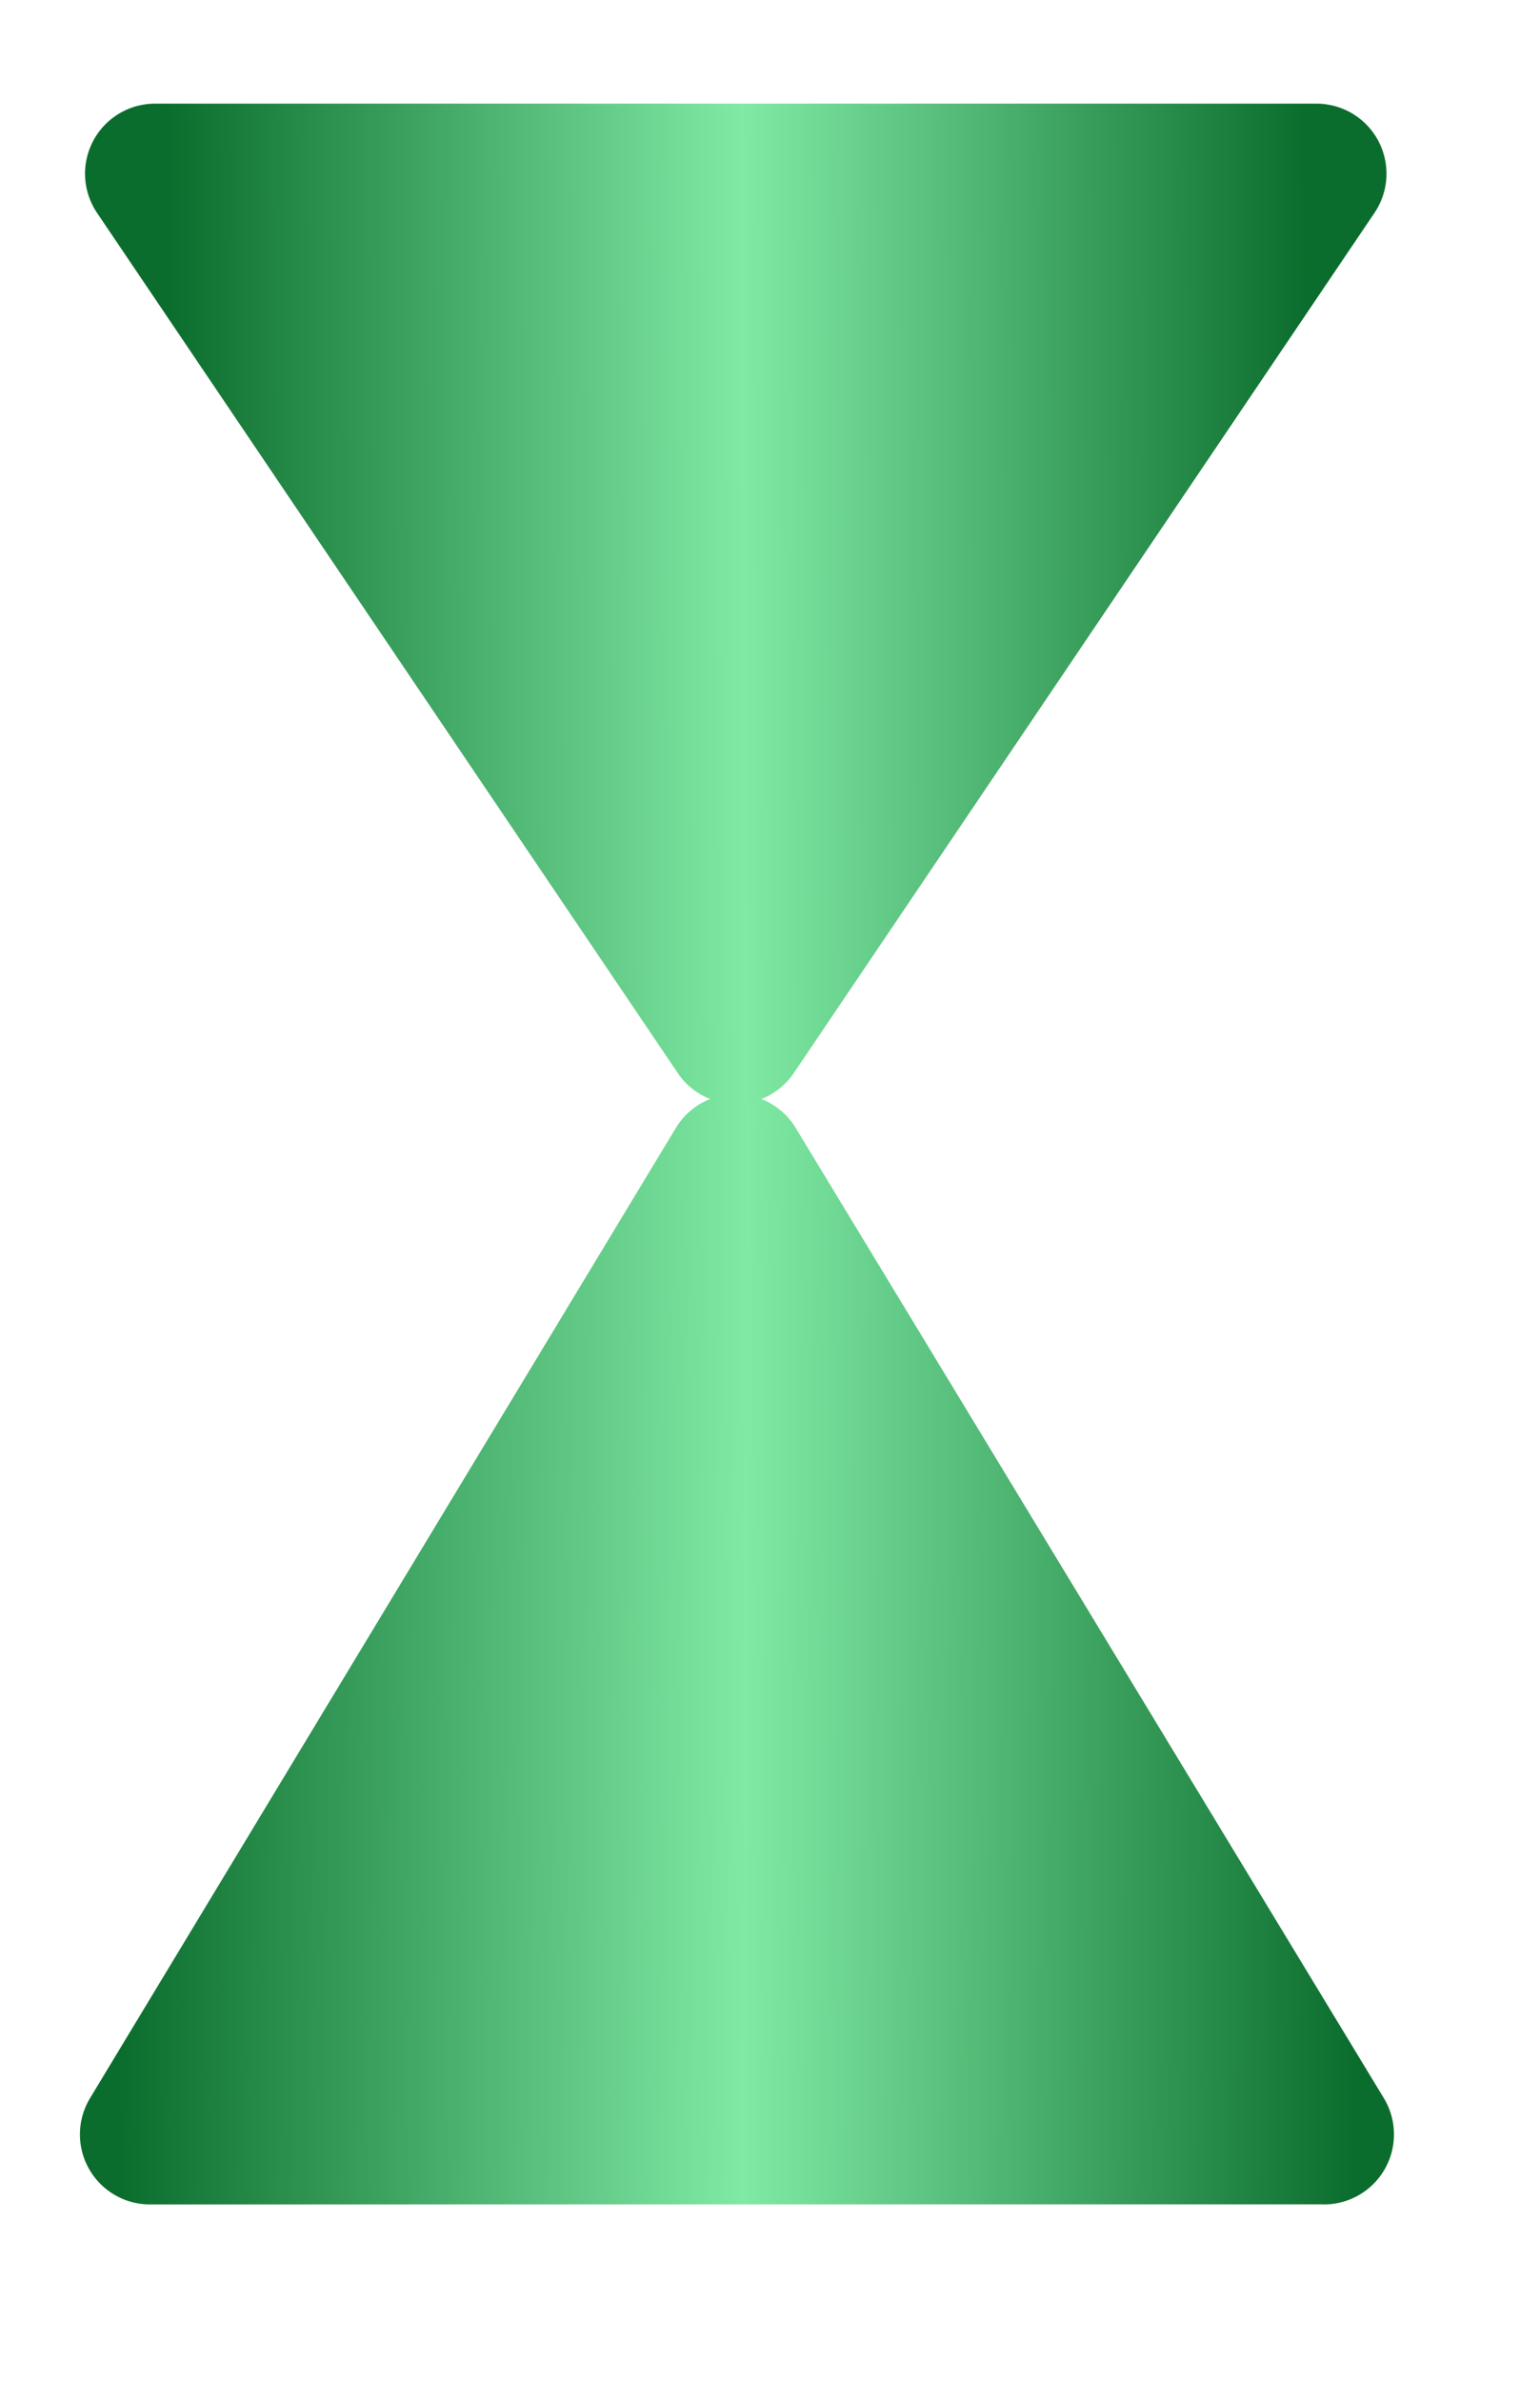 <svg width="11" height="17" xmlns="http://www.w3.org/2000/svg"><defs><linearGradient x1="20.392%" y1="8.867%" x2="90.604%" y2="79.738%" id="a"><stop stop-color="#0B6D2D" offset="0%"/><stop stop-color="#80EAA5" offset="49.556%"/><stop stop-color="#0B6D2D" offset="100%"/></linearGradient><linearGradient x1="20.312%" y1="8.867%" x2="90.714%" y2="79.738%" id="b"><stop stop-color="#0B6D2D" offset="0%"/><stop stop-color="#80EAA5" offset="49.556%"/><stop stop-color="#0B6D2D" offset="100%"/></linearGradient></defs><g fill="none" fill-rule="evenodd"><path d="M4.964 14.445l5.93 5.929a.5.5 0 01-.234.839l-7.858 1.94a.5.5 0 01-.605-.605l1.928-7.869a.5.5 0 01.84-.234z" fill="url(#a)" transform="rotate(135 6.942 16.023)"/><path d="M4.687 2.665l5.866 5.866a.5.5 0 01-.258.845l-7.276 1.41a.5.5 0 01-.586-.587l1.41-7.275a.5.5 0 01.844-.259z" fill="url(#b)" transform="scale(-1 1) rotate(-45 -4.682 18.712)"/></g></svg>